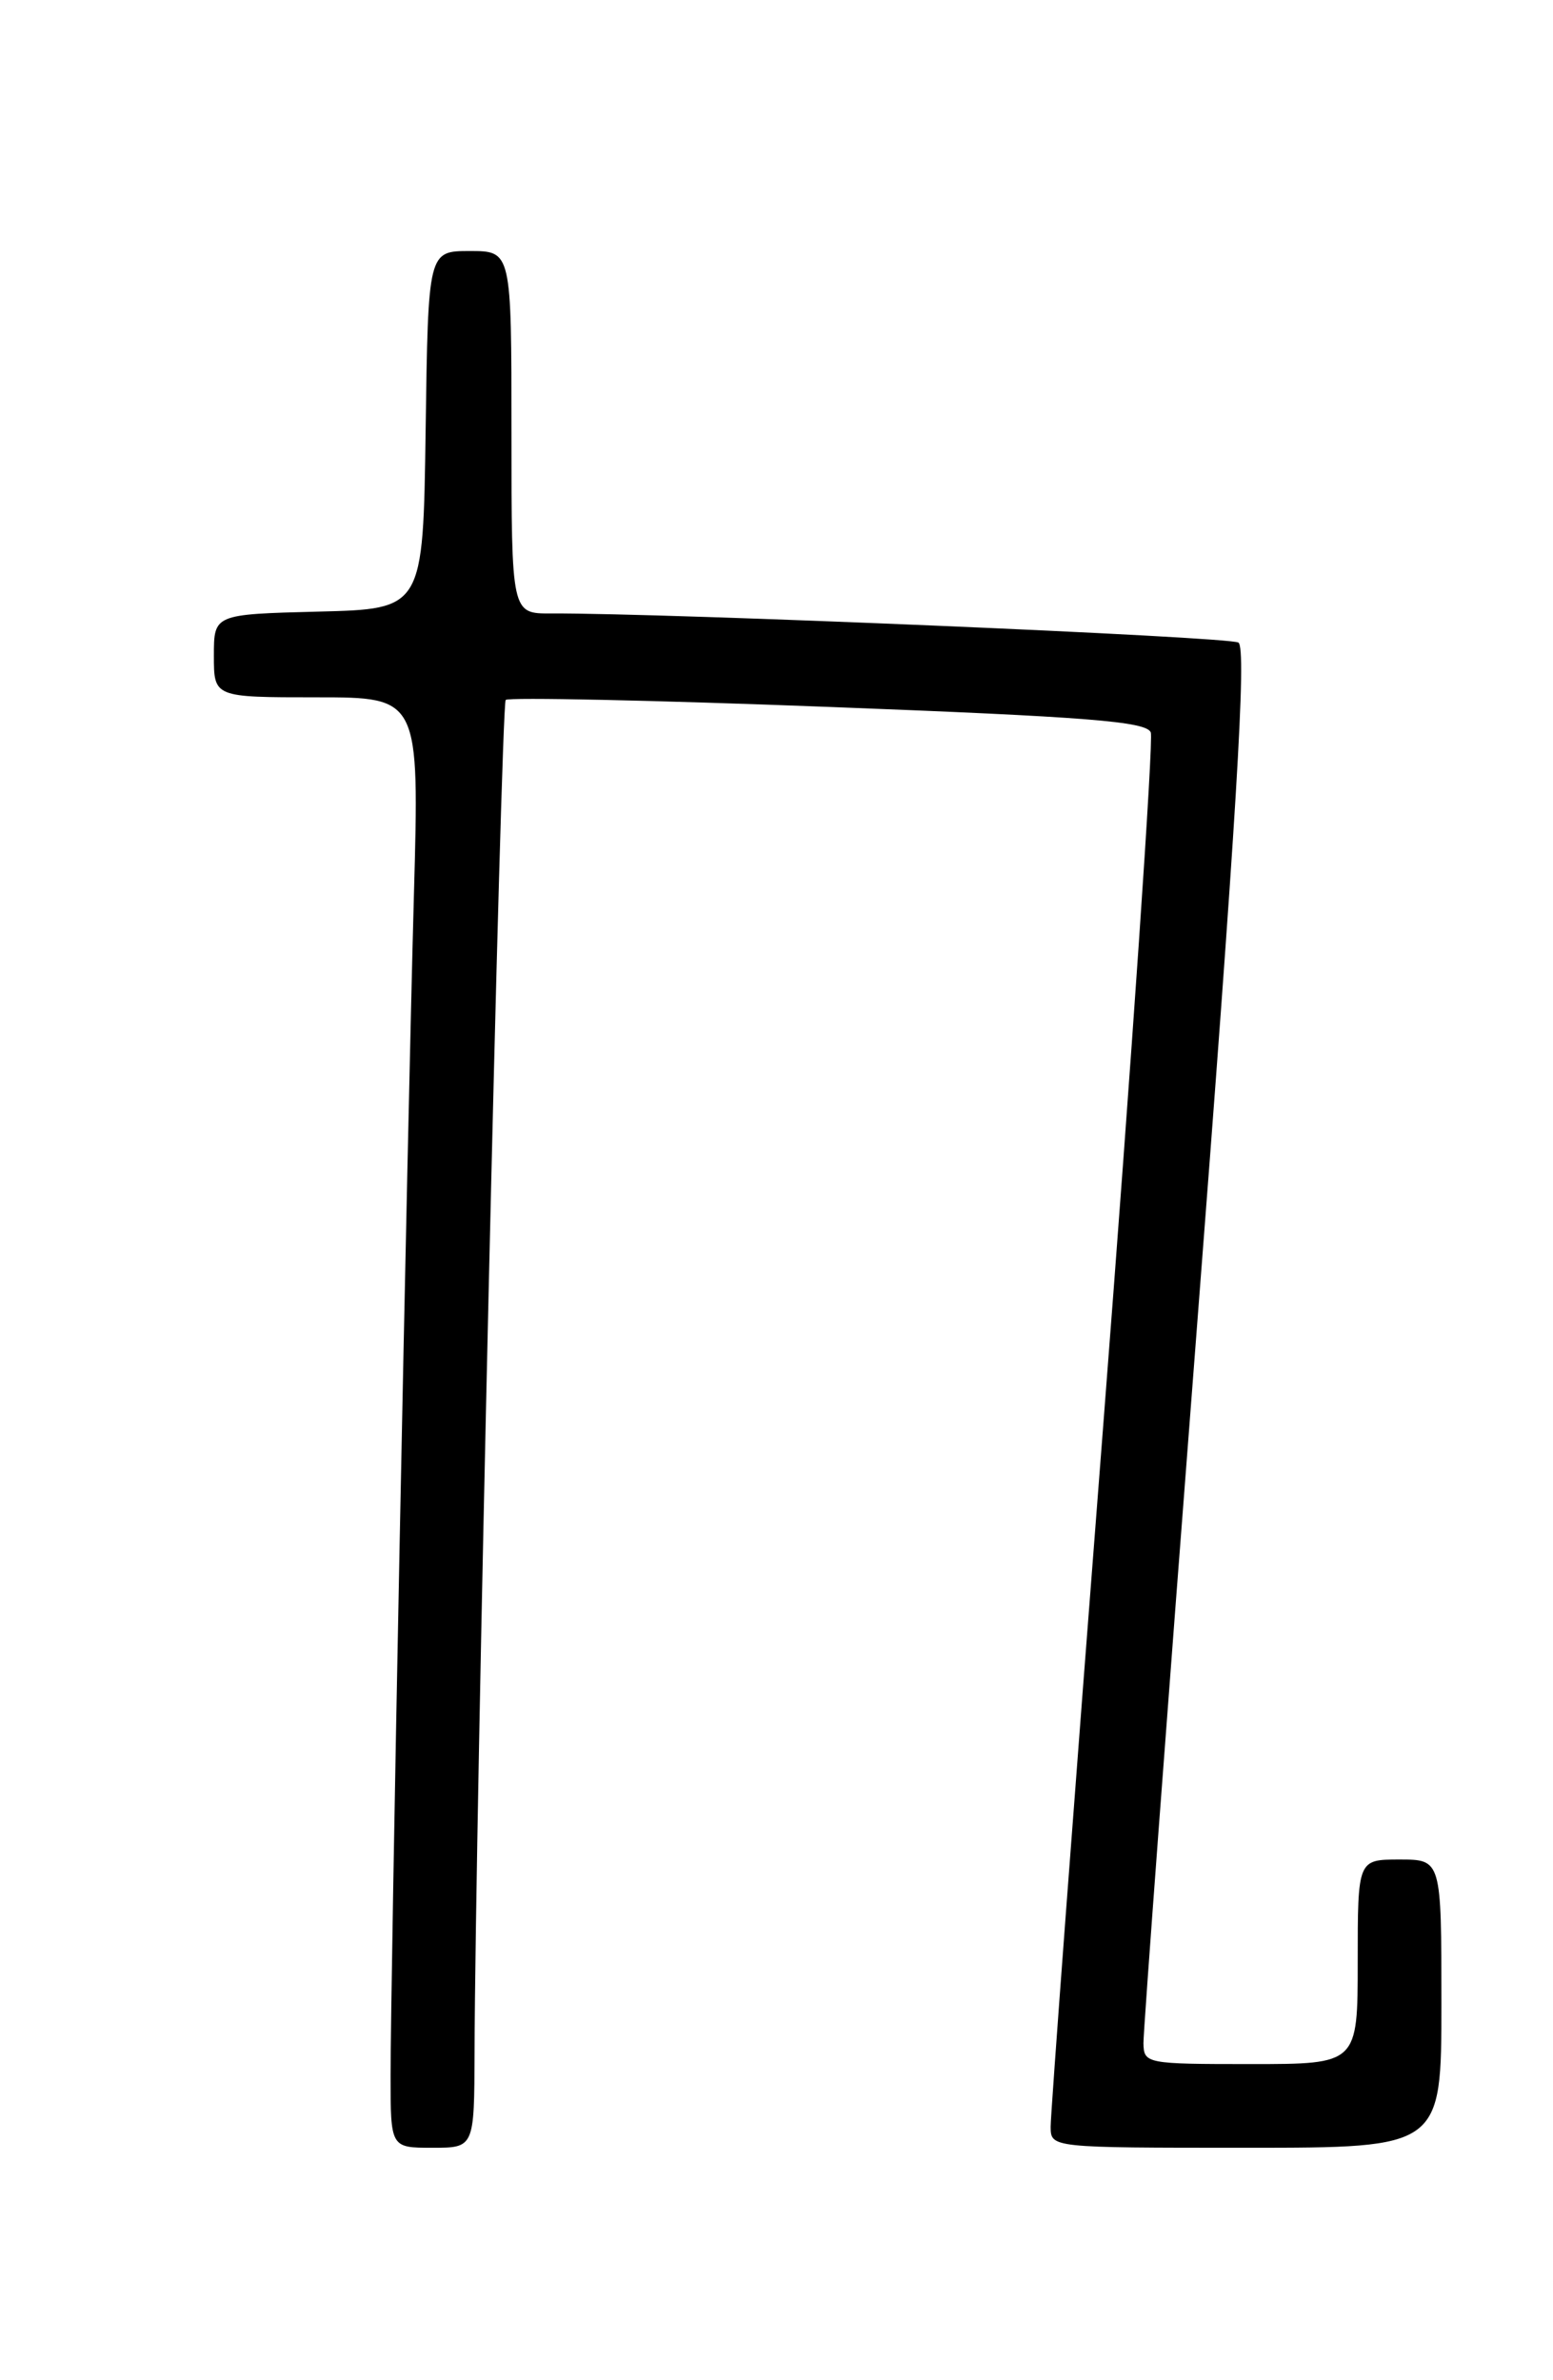 <?xml version="1.0" encoding="UTF-8" standalone="no"?>
<!DOCTYPE svg PUBLIC "-//W3C//DTD SVG 1.1//EN" "http://www.w3.org/Graphics/SVG/1.1/DTD/svg11.dtd" >
<svg xmlns="http://www.w3.org/2000/svg" xmlns:xlink="http://www.w3.org/1999/xlink" version="1.1" viewBox="0 0 167 256">
 <g >
 <path fill="currentColor"
d=" M 51.03 220.75 C 51.10 196.30 53.88 75.79 54.38 75.28 C 54.69 74.98 70.30 75.31 89.07 76.03 C 117.08 77.10 123.29 77.60 123.75 78.78 C 124.05 79.58 121.75 113.14 118.63 153.37 C 115.50 193.59 112.96 227.51 112.98 228.75 C 113.00 231.00 113.00 231.00 134.00 231.00 C 155.00 231.00 155.00 231.00 155.00 215.50 C 155.00 200.00 155.00 200.00 150.50 200.00 C 146.00 200.00 146.00 200.00 146.00 211.00 C 146.00 222.00 146.00 222.00 134.50 222.00 C 123.25 222.00 123.00 221.95 122.96 219.75 C 122.94 218.51 125.50 184.28 128.64 143.67 C 132.99 87.52 134.08 69.67 133.17 69.11 C 132.16 68.48 71.87 65.93 59.25 65.98 C 55.00 66.00 55.00 66.00 55.00 46.50 C 55.00 27.00 55.00 27.00 50.52 27.00 C 46.04 27.00 46.04 27.00 45.77 46.25 C 45.50 65.50 45.50 65.50 34.25 65.78 C 23.00 66.07 23.00 66.07 23.00 70.53 C 23.00 75.00 23.00 75.00 34.05 75.00 C 45.10 75.00 45.10 75.00 44.51 96.25 C 43.78 122.61 42.00 212.74 42.00 223.25 C 42.00 231.00 42.00 231.00 46.50 231.00 C 51.00 231.00 51.00 231.00 51.03 220.75 Z "/>
</g>
</svg>